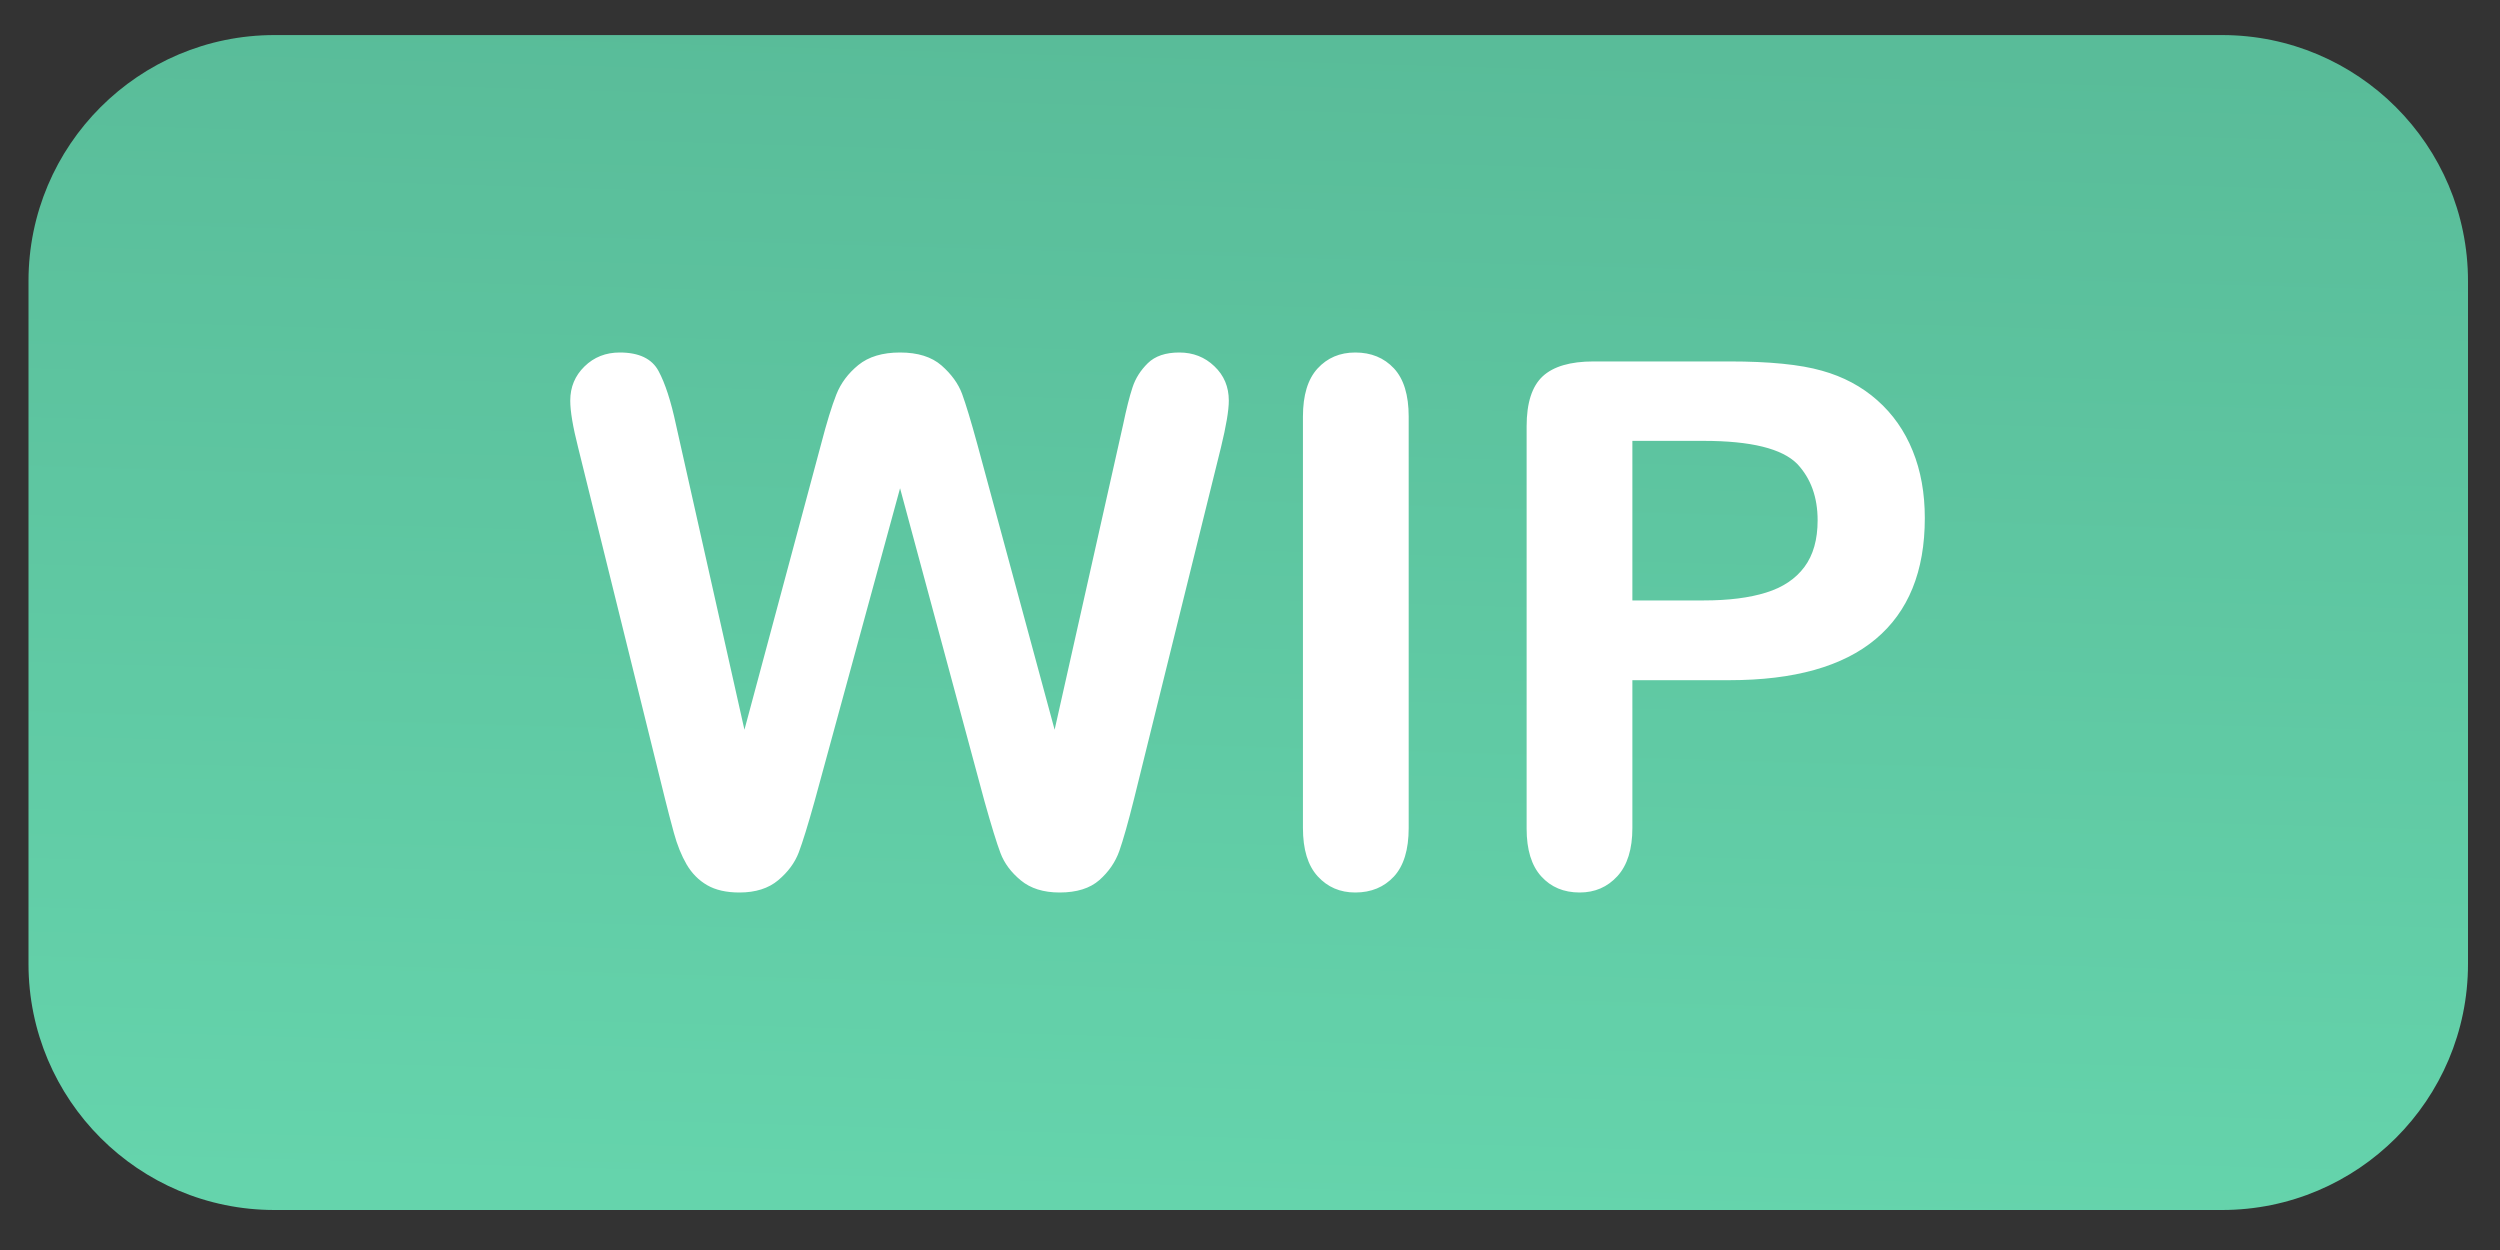 <?xml version="1.0"?>
<svg version="1.1" xmlns="http://www.w3.org/2000/svg" xmlns:xlink="http://www.w3.org/1999/xlink" width="40" height="20">
    <rect width="100%" height="100%" fill="#333333" stroke="none"/>
    <desc iVinci="yes" version="4.6" gridStep="20" showGrid="no" snapToGrid="no" codePlatform="0"/>
    <g id="Layer1" name="Layer 1" opacity="1">
        <g id="Shape1">
            <desc shapeID="1" type="0" basicInfo-basicType="2" basicInfo-roundedRectRadius="8" basicInfo-polygonSides="6" basicInfo-starPoints="5" bounding="rect(-39.653,-19.098,79.306,38.195)" text="" font-familyName="Helvetica" font-pixelSize="20" font-bold="0" font-underline="0" font-alignment="1" strokeStyle="0" markerStart="0" markerEnd="0" shadowEnabled="0" shadowOffsetX="0" shadowOffsetY="2" shadowBlur="4" shadowOpacity="160" blurEnabled="0" blurRadius="4" transform="matrix(0.492,0,0,0.492,19.972,9.96)" pers-center="0,0" pers-size="0,0" pers-start="0,0" pers-end="0,0" locked="0" mesh="" flag=""/>
            <path id="shapePath1" d="M0.456,4.498 C0.456,2.324 2.219,0.561 4.393,0.561 L35.551,0.561 C37.725,0.561 39.488,2.324 39.488,4.498 L39.488,15.422 C39.488,17.597 37.725,19.36 35.551,19.36 L4.393,19.36 C2.219,19.36 0.456,17.597 0.456,15.422 L0.456,4.498 Z" style="stroke:none;fill-rule:evenodd;fill:url(#linearGradientFill1);fill-opacity:1;"/><defs><linearGradient id="linearGradientFill1" gradientUnits="userSpaceOnUse" x1="18.962" y1="19.36" x2="19.506" y2="0.561"><stop offset="0" stop-color="#65d4ac" stop-opacity="1"/><stop offset="1" stop-color="#59bc99" stop-opacity="1"/></linearGradient></defs>
        </g>
        <g id="Shape2">
            <desc shapeID="2" type="0" basicInfo-basicType="0" basicInfo-roundedRectRadius="12" basicInfo-polygonSides="6" basicInfo-starPoints="5" bounding="rect(-18.569,-7.402,37.139,14.805)" text="WIP" font-familyName="Arial Rounded MT Bold" font-pixelSize="20" font-bold="0" font-underline="0" font-alignment="1" strokeStyle="0" markerStart="0" markerEnd="0" shadowEnabled="0" shadowOffsetX="0" shadowOffsetY="2" shadowBlur="4" shadowOpacity="160" blurEnabled="0" blurRadius="4" transform="matrix(0.584,0,0,0.584,19.96,9.96)" pers-center="0,0" pers-size="0,0" pers-start="0,0" pers-end="0,0" locked="0" mesh="" flag=""/>
            <path id="shapePath2" d="M15.752,12.821 L14.401,7.812 L13.033,12.821 C12.927,13.201 12.842,13.474 12.78,13.639 C12.717,13.804 12.608,13.952 12.452,14.083 C12.296,14.214 12.089,14.28 11.831,14.28 C11.622,14.28 11.45,14.241 11.315,14.163 C11.18,14.085 11.071,13.975 10.987,13.833 C10.904,13.69 10.835,13.521 10.782,13.325 C10.729,13.13 10.681,12.948 10.64,12.781 L9.249,7.156 C9.166,6.829 9.124,6.581 9.124,6.41 C9.124,6.193 9.2,6.011 9.352,5.863 C9.504,5.714 9.692,5.64 9.916,5.64 C10.224,5.64 10.431,5.739 10.537,5.937 C10.643,6.134 10.736,6.421 10.816,6.797 L11.911,11.676 L13.136,7.111 C13.227,6.761 13.309,6.495 13.381,6.313 C13.453,6.13 13.571,5.973 13.734,5.84 C13.898,5.707 14.12,5.64 14.401,5.64 C14.686,5.64 14.907,5.71 15.065,5.848 C15.223,5.987 15.332,6.138 15.393,6.301 C15.453,6.465 15.535,6.734 15.638,7.111 L16.874,11.676 L17.969,6.797 C18.022,6.543 18.072,6.343 18.12,6.199 C18.167,6.054 18.249,5.925 18.365,5.811 C18.481,5.697 18.649,5.64 18.869,5.64 C19.089,5.64 19.277,5.713 19.43,5.86 C19.584,6.006 19.661,6.189 19.661,6.41 C19.661,6.565 19.619,6.814 19.536,7.156 L18.145,12.781 C18.05,13.161 17.971,13.439 17.909,13.616 C17.846,13.793 17.74,13.948 17.59,14.081 C17.44,14.213 17.228,14.28 16.954,14.28 C16.696,14.28 16.489,14.215 16.333,14.086 C16.177,13.957 16.069,13.812 16.008,13.65 C15.947,13.489 15.862,13.212 15.752,12.821 M20.847,13.248 L20.847,6.666 C20.847,6.324 20.924,6.068 21.08,5.897 C21.236,5.726 21.437,5.64 21.684,5.64 C21.939,5.64 22.145,5.725 22.303,5.894 C22.46,6.063 22.539,6.32 22.539,6.666 L22.539,13.248 C22.539,13.594 22.46,13.853 22.303,14.024 C22.145,14.194 21.939,14.28 21.684,14.28 C21.441,14.28 21.241,14.194 21.083,14.021 C20.925,13.848 20.847,13.59 20.847,13.248 M27.668,10.883 L26.118,10.883 L26.118,13.248 C26.118,13.587 26.038,13.843 25.879,14.018 C25.719,14.193 25.518,14.28 25.275,14.28 C25.02,14.28 24.815,14.194 24.659,14.021 C24.503,13.848 24.426,13.594 24.426,13.26 L24.426,6.82 C24.426,6.448 24.511,6.182 24.682,6.022 C24.853,5.863 25.125,5.783 25.497,5.783 L27.668,5.783 C28.311,5.783 28.804,5.832 29.15,5.931 C29.492,6.026 29.788,6.184 30.036,6.404 C30.285,6.624 30.474,6.894 30.603,7.213 C30.733,7.532 30.797,7.891 30.797,8.29 C30.797,9.141 30.535,9.786 30.011,10.225 C29.486,10.664 28.706,10.883 27.668,10.883 M27.258,7.054 L26.118,7.054 L26.118,9.607 L27.258,9.607 C27.657,9.607 27.99,9.565 28.258,9.481 C28.526,9.398 28.73,9.261 28.871,9.071 C29.012,8.881 29.082,8.632 29.082,8.325 C29.082,7.956 28.974,7.656 28.757,7.424 C28.514,7.177 28.014,7.054 27.258,7.054 Z" style="stroke:none;fill-rule:nonzero;fill:#ffffff;fill-opacity:1;"/>
        </g>
    </g>
</svg>
